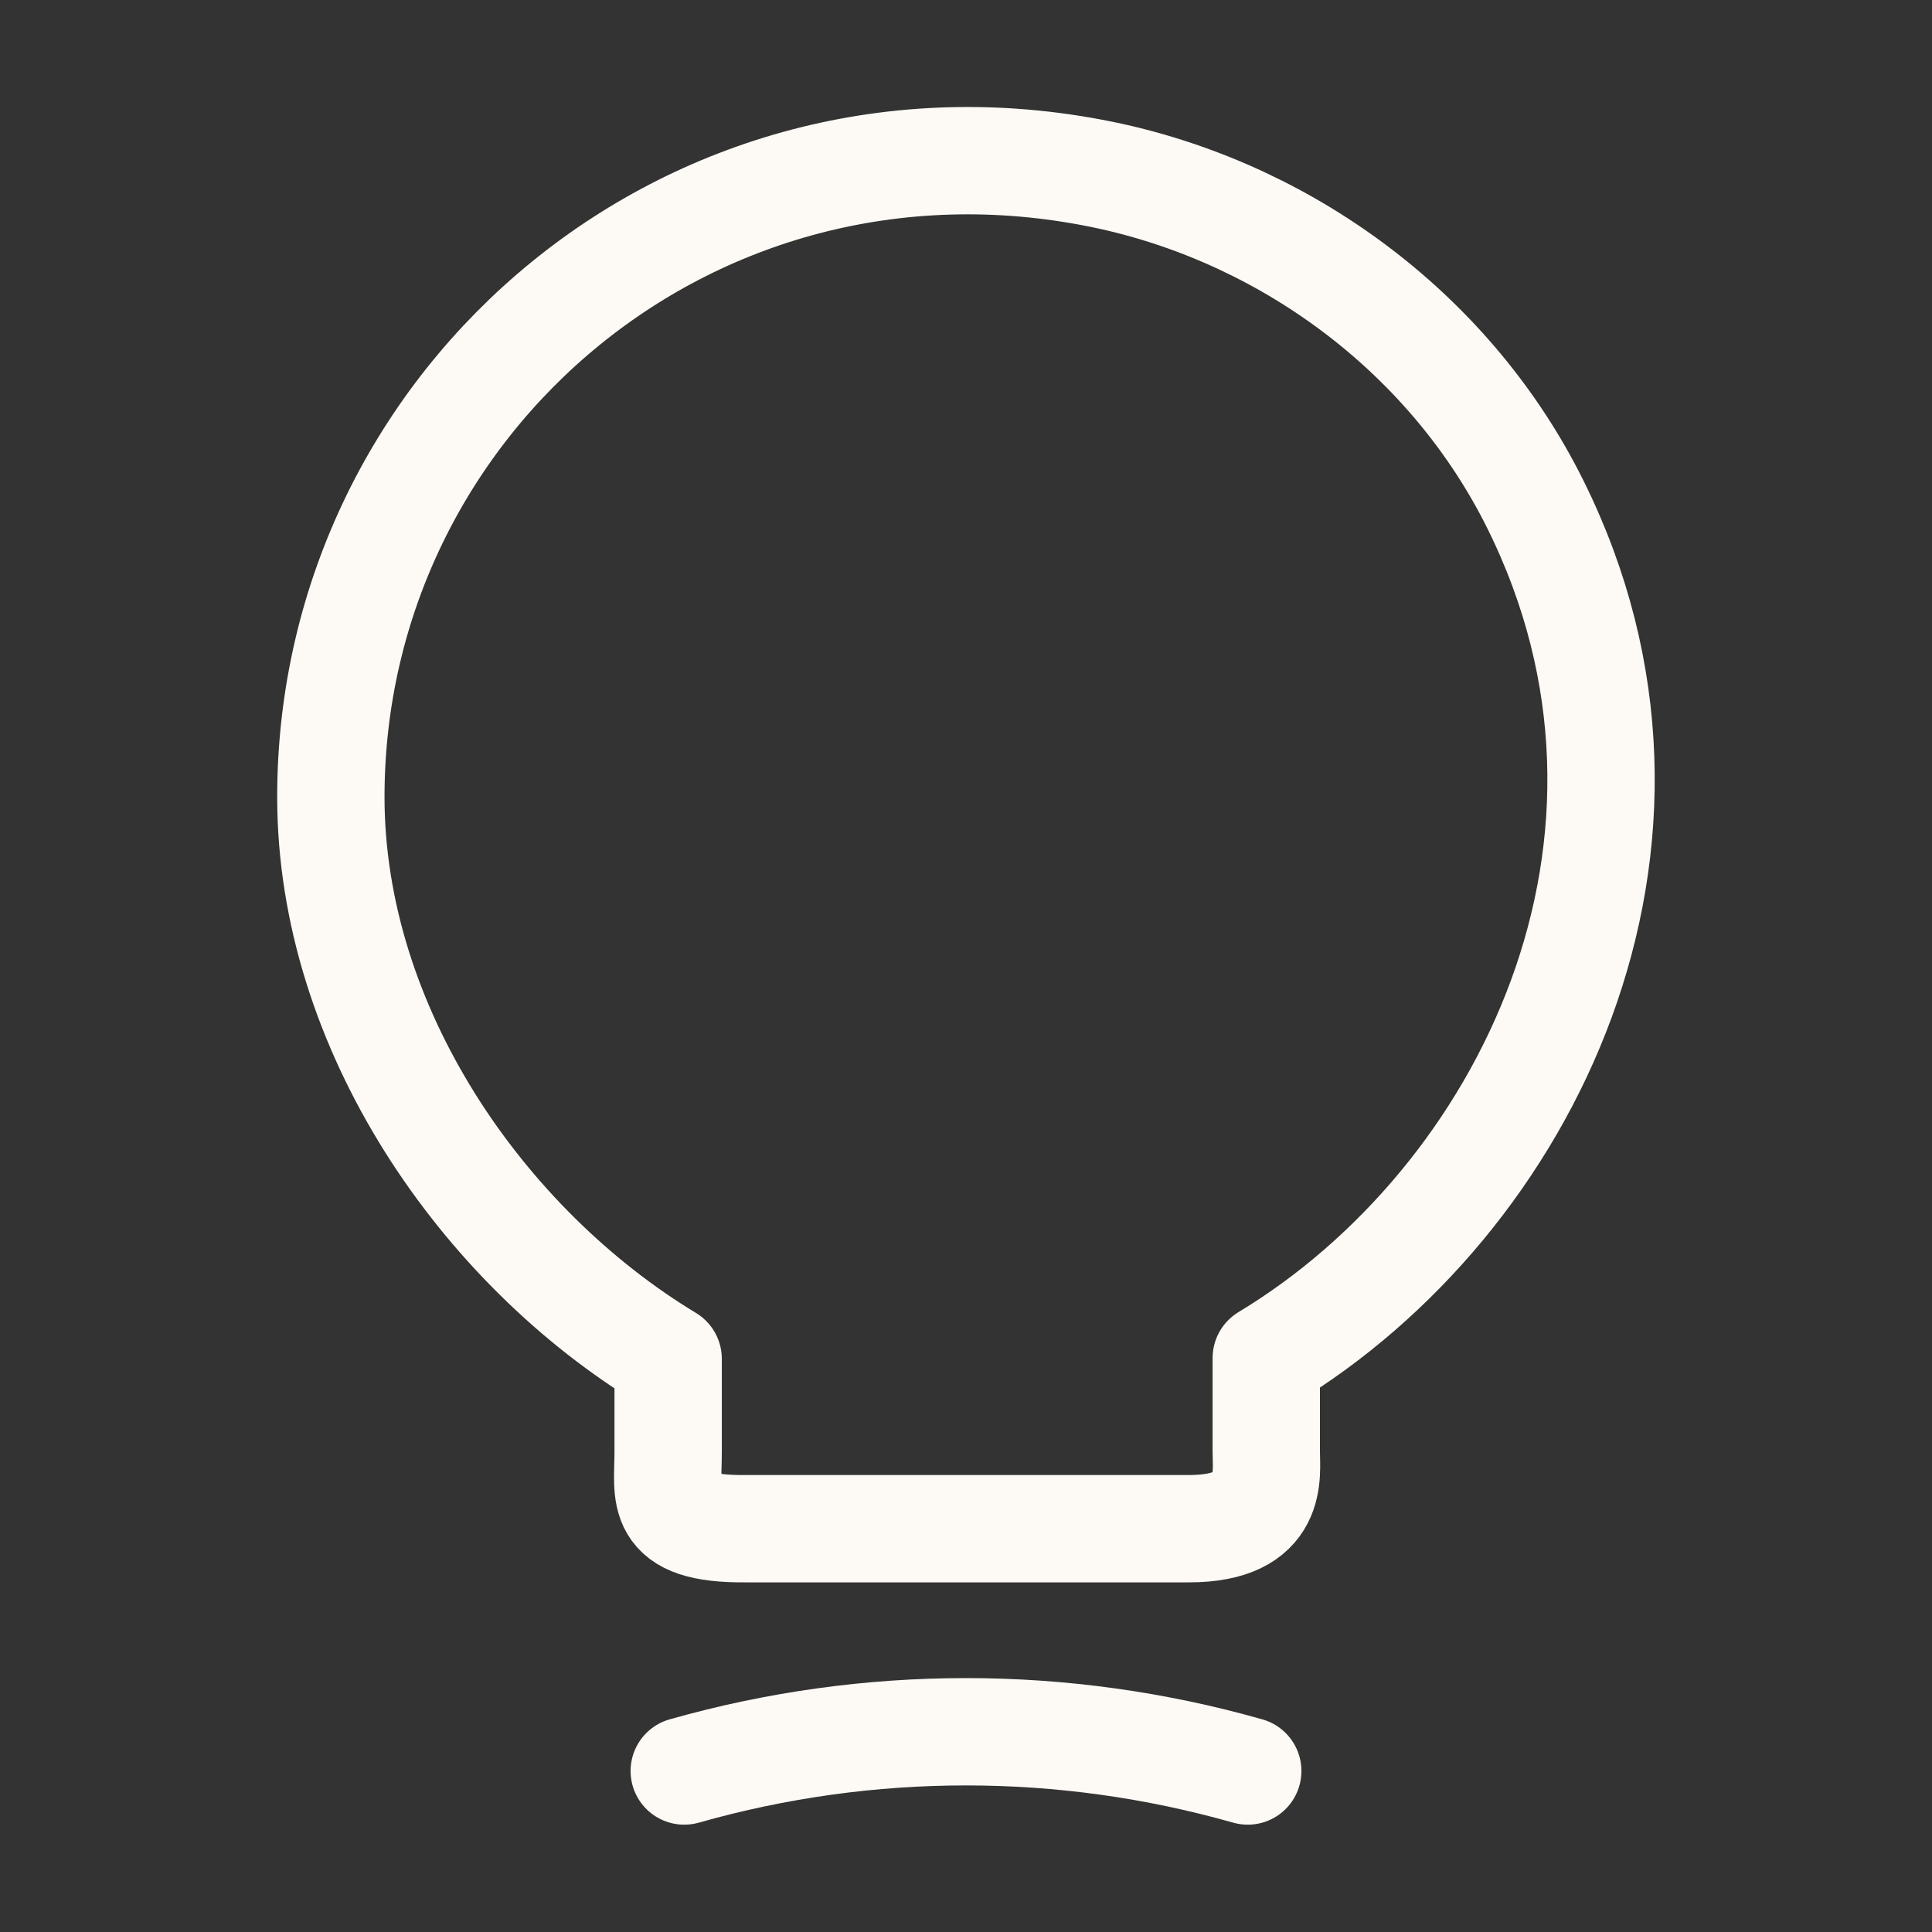 <svg width="36" height="36" viewBox="0 0 36 36" fill="none" xmlns="http://www.w3.org/2000/svg">
<rect x="0" y="0" width="36" height="36" fill="#333333" stroke="none"/>
<path d="M12.45 27.06V25.32C9 23.235 6.165 19.17 6.165 14.85C6.165 7.425 12.99 1.605 20.7 3.285C24.09 4.035 27.06 6.285 28.605 9.39C31.74 15.69 28.44 22.38 23.595 25.305V27.045C23.595 27.48 23.76 28.485 22.155 28.485H13.89C12.24 28.5 12.45 27.855 12.45 27.06Z" stroke="#FDFAF5" stroke-width="2" stroke-linecap="round" stroke-linejoin="round"/>
<path d="M12.75 33C16.185 32.025 19.815 32.025 23.25 33" stroke="#FDFAF5" stroke-width="2" stroke-linecap="round" stroke-linejoin="round"/>
</svg>
